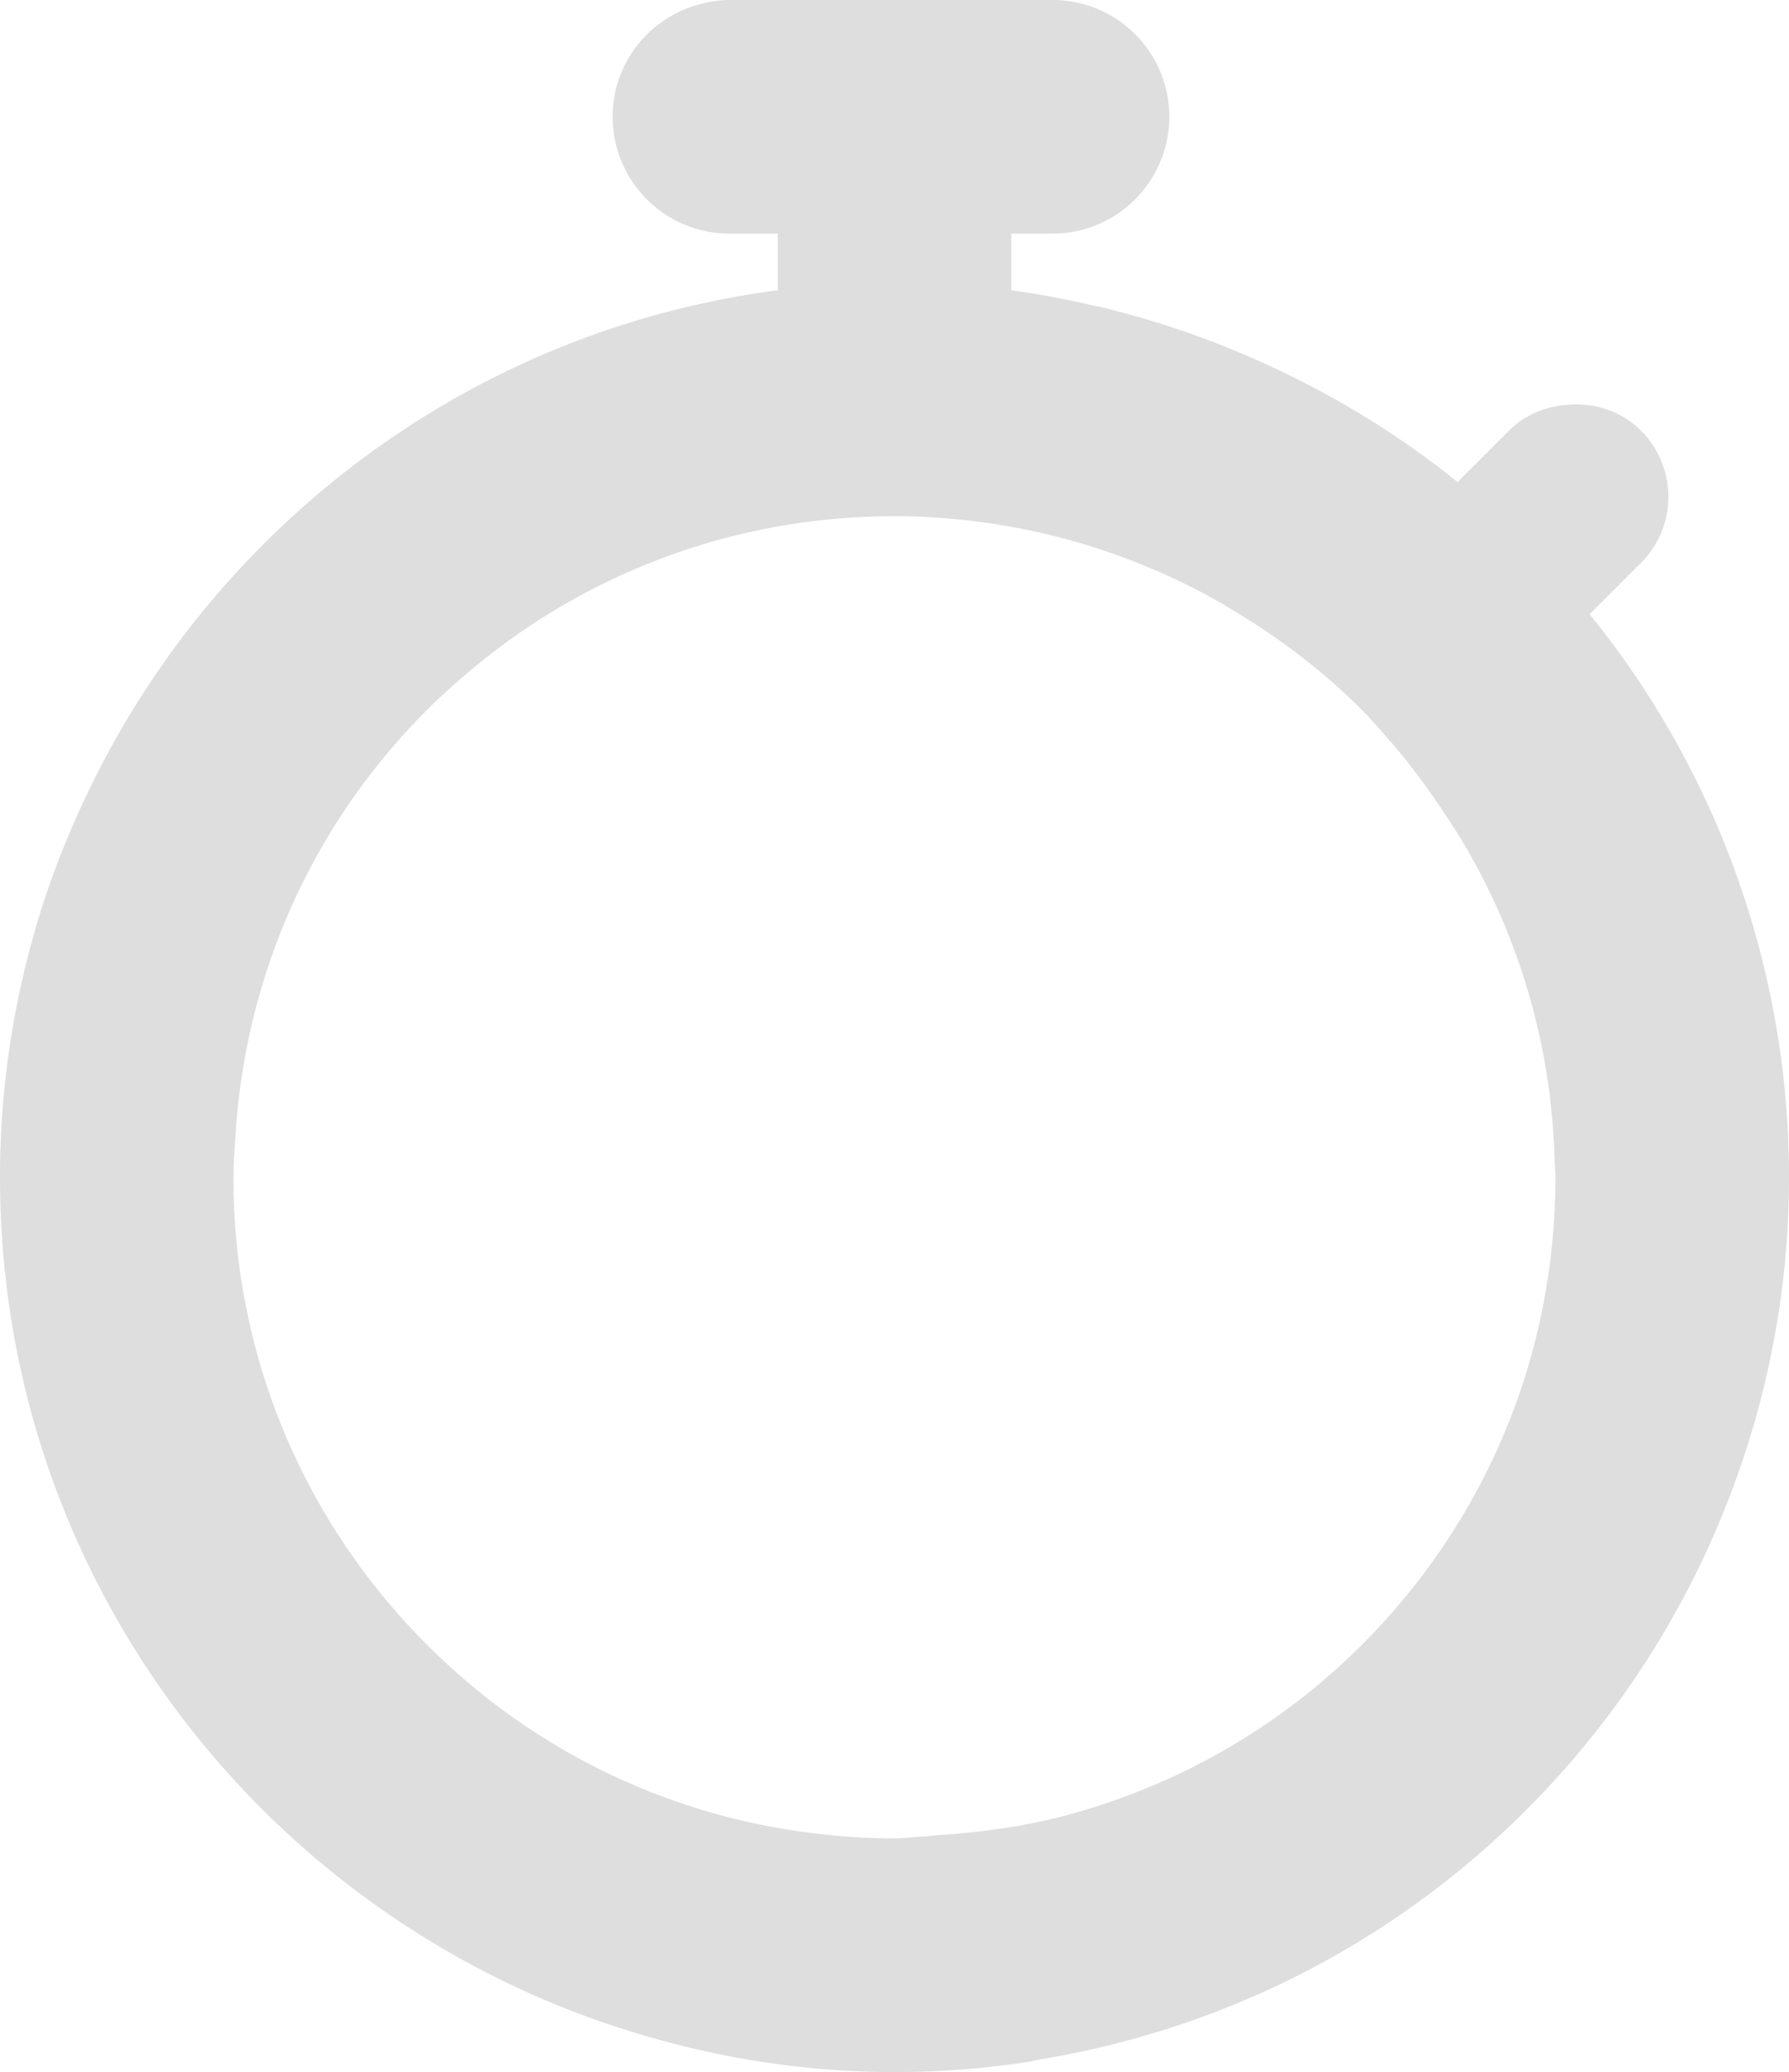 <?xml version="1.0"?>
<svg width="298.001" height="345.097" xmlns="http://www.w3.org/2000/svg" xmlns:svg="http://www.w3.org/2000/svg">
 <g class="layer">
  <title>Layer 1</title>
  <path d="m293.057,157.98a148.438,148.438 0 0 0 -28.273,-55.688l8.567,-8.563c6.074,-6.077 6.074,-15.928 0,-21.999c-3.334,-3.34 -7.78,-4.656 -12.129,-4.333c-3.596,0.254 -7.146,1.596 -9.866,4.333l-8.563,8.56c-9.083,-7.354 -19.081,-13.552 -29.734,-18.627c-9.617,-4.558 -19.751,-8.195 -30.338,-10.669c-0.089,-0.016 -0.205,-0.016 -0.311,-0.038c-4.587,-1.065 -9.204,-1.985 -13.962,-2.613l0,-9.439l6.879,0c10.737,0 19.446,-8.709 19.446,-19.474c0,-10.724 -8.709,-19.43 -19.446,-19.43l-53.832,0c-1.713,0 -3.356,0.288 -4.96,0.697c0,0 -0.009,0.029 -0.02,0.029c-8.326,2.202 -14.463,9.715 -14.463,18.704c0,10.765 8.709,19.474 19.442,19.474l8.062,0l0,9.439c-50.086,6.533 -92.219,37.996 -113.856,81.448c-4.32,8.658 -7.893,17.745 -10.454,27.238a148.006,148.006 0 0 0 -5.246,39.06c0,64.417 40.952,119.159 98.227,139.946c15.871,5.734 32.922,9.062 50.772,9.062c7.435,0 14.736,-0.559 21.853,-1.633c0.762,-0.096 1.484,-0.321 2.251,-0.451c20.966,-3.432 40.528,-11.17 57.596,-22.392c23.571,-15.496 42.378,-37.464 54.081,-63.389c8.424,-18.701 13.222,-39.326 13.222,-61.144a148.896,148.896 0 0 0 -4.945,-38.108zm-66.209,115.963c-14.194,14.189 -31.581,23.877 -50.54,28.735c-6.501,1.626 -13.258,2.51 -20.067,2.966c-0.971,0.061 -1.881,0.23 -2.845,0.241c-1.476,0.072 -2.916,0.298 -4.396,0.298c-4.044,0 -8.062,-0.26 -12.034,-0.688c-24.859,-2.698 -47.885,-13.609 -65.823,-31.552c-20.794,-20.793 -32.258,-48.454 -32.258,-77.854c0,-2.328 0.198,-4.599 0.334,-6.896c1.659,-26.815 12.766,-51.821 31.924,-70.969c2.383,-2.372 4.875,-4.595 7.421,-6.736l0.016,-0.013c19.75,-16.48 44.379,-25.5 70.421,-25.5c4.758,0 9.438,0.327 14.051,0.929a109.883,109.883 0 0 1 40.743,13.759c0.136,0.083 0.286,0.184 0.409,0.279c8.15,4.745 15.798,10.447 22.646,17.282c1.608,1.621 3.067,3.334 4.549,5.031c0.054,0.054 0.104,0.12 0.167,0.184c3.025,3.447 5.729,7.142 8.292,10.888c1.629,2.442 3.264,4.894 4.694,7.431a108.885,108.885 0 0 1 14.386,51.07c0.038,1.088 0.152,2.147 0.152,3.261c-0.002,29.4 -11.445,57.061 -32.242,77.854z" fill="#dedede" id="svg_1"/>
 </g>
</svg>